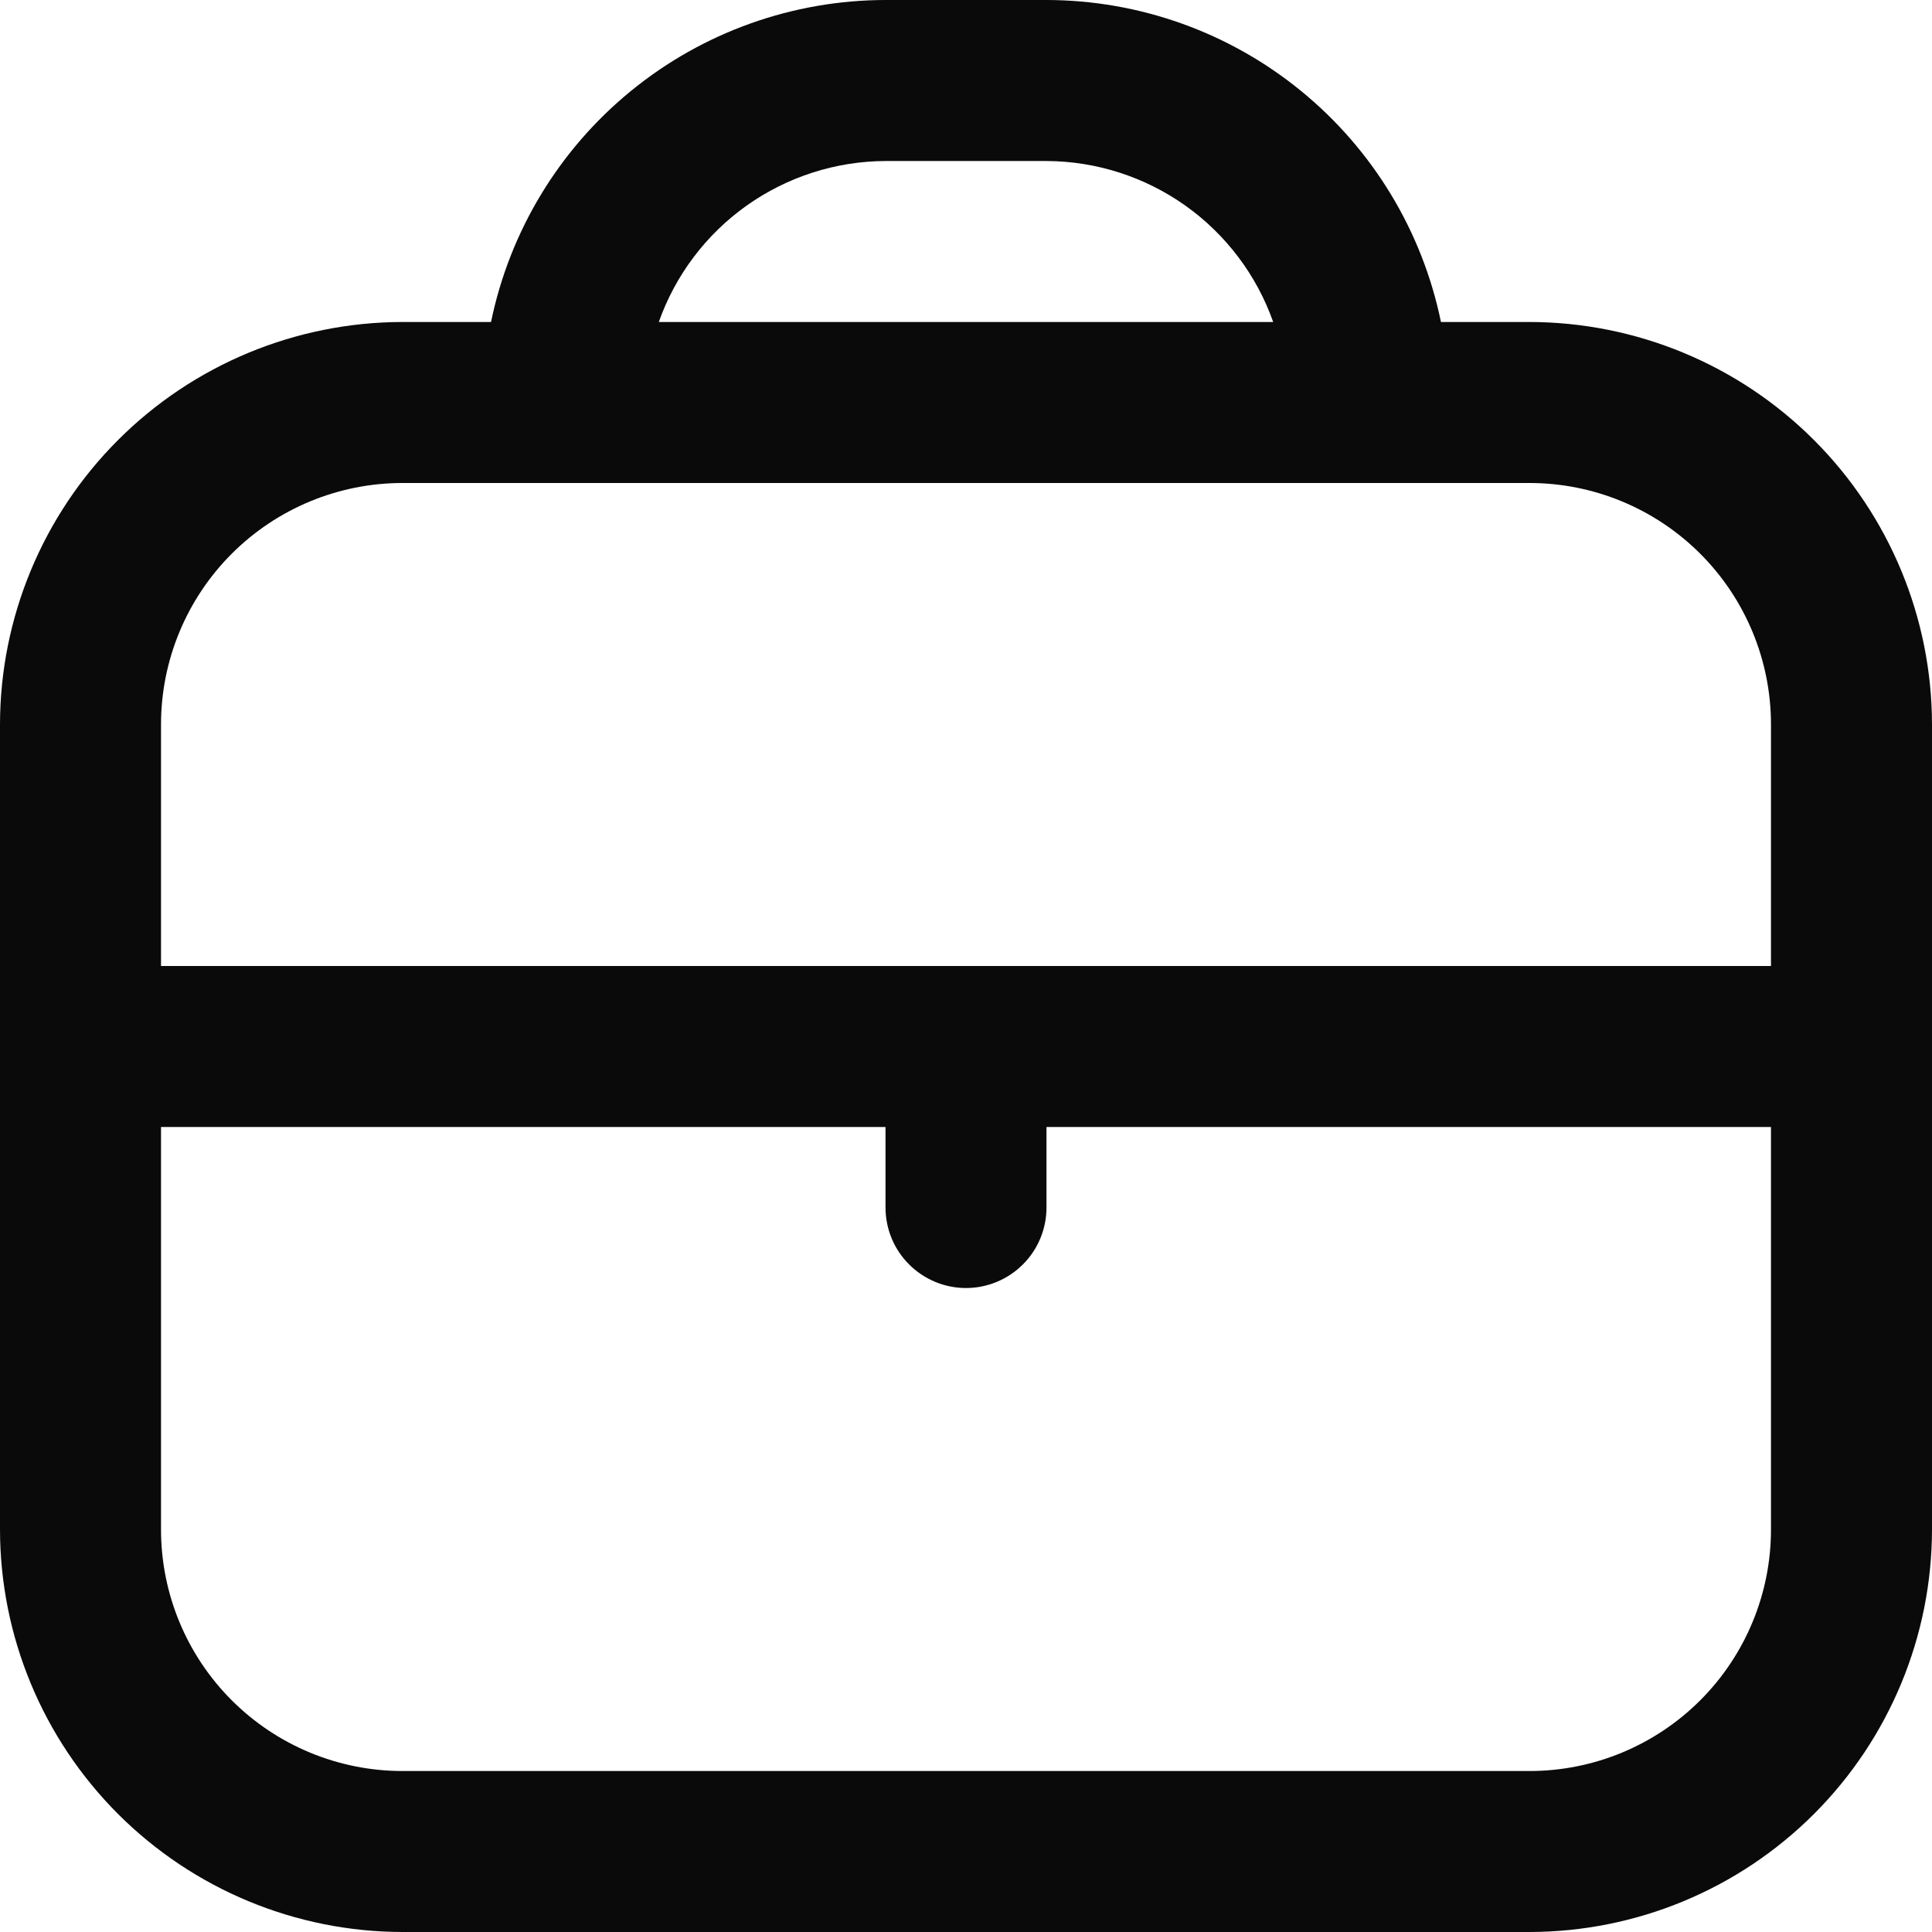 <svg width="50" height="50" viewBox="0 0 50 50" fill="none" xmlns="http://www.w3.org/2000/svg">
<g clip-path="url(#clip0_798_20)">
<path d="M39.583 8.333H37.292C36.808 5.982 35.529 3.87 33.669 2.352C31.81 0.834 29.484 0.003 27.083 0L22.917 0C20.516 0.003 18.19 0.834 16.331 2.352C14.471 3.87 13.192 5.982 12.708 8.333H10.417C7.655 8.337 5.007 9.435 3.055 11.388C1.102 13.341 0.003 15.989 0 18.75L0 39.584C0.003 42.345 1.102 44.993 3.055 46.946C5.007 48.898 7.655 49.997 10.417 50H39.583C42.345 49.997 44.993 48.898 46.945 46.946C48.898 44.993 49.997 42.345 50 39.584V18.75C49.997 15.989 48.898 13.341 46.945 11.388C44.993 9.435 42.345 8.337 39.583 8.333ZM22.917 4.167H27.083C28.371 4.172 29.626 4.575 30.677 5.321C31.727 6.067 32.521 7.119 32.95 8.333H17.05C17.479 7.119 18.273 6.067 19.323 5.321C20.374 4.575 21.629 4.172 22.917 4.167ZM10.417 12.5H39.583C41.241 12.5 42.831 13.159 44.003 14.331C45.175 15.503 45.833 17.093 45.833 18.75V25H4.167V18.75C4.167 17.093 4.825 15.503 5.997 14.331C7.169 13.159 8.759 12.5 10.417 12.5ZM39.583 45.834H10.417C8.759 45.834 7.169 45.175 5.997 44.003C4.825 42.831 4.167 41.241 4.167 39.584V29.167H22.917V31.25C22.917 31.803 23.136 32.333 23.527 32.723C23.918 33.114 24.448 33.334 25 33.334C25.552 33.334 26.082 33.114 26.473 32.723C26.864 32.333 27.083 31.803 27.083 31.25V29.167H45.833V39.584C45.833 41.241 45.175 42.831 44.003 44.003C42.831 45.175 41.241 45.834 39.583 45.834Z" fill="#0A0A0A"/>
</g>
<defs>
<clipPath id="clip0_798_20">
<rect width="50" height="50" fill="white"/>
</clipPath>
</defs>
</svg>
